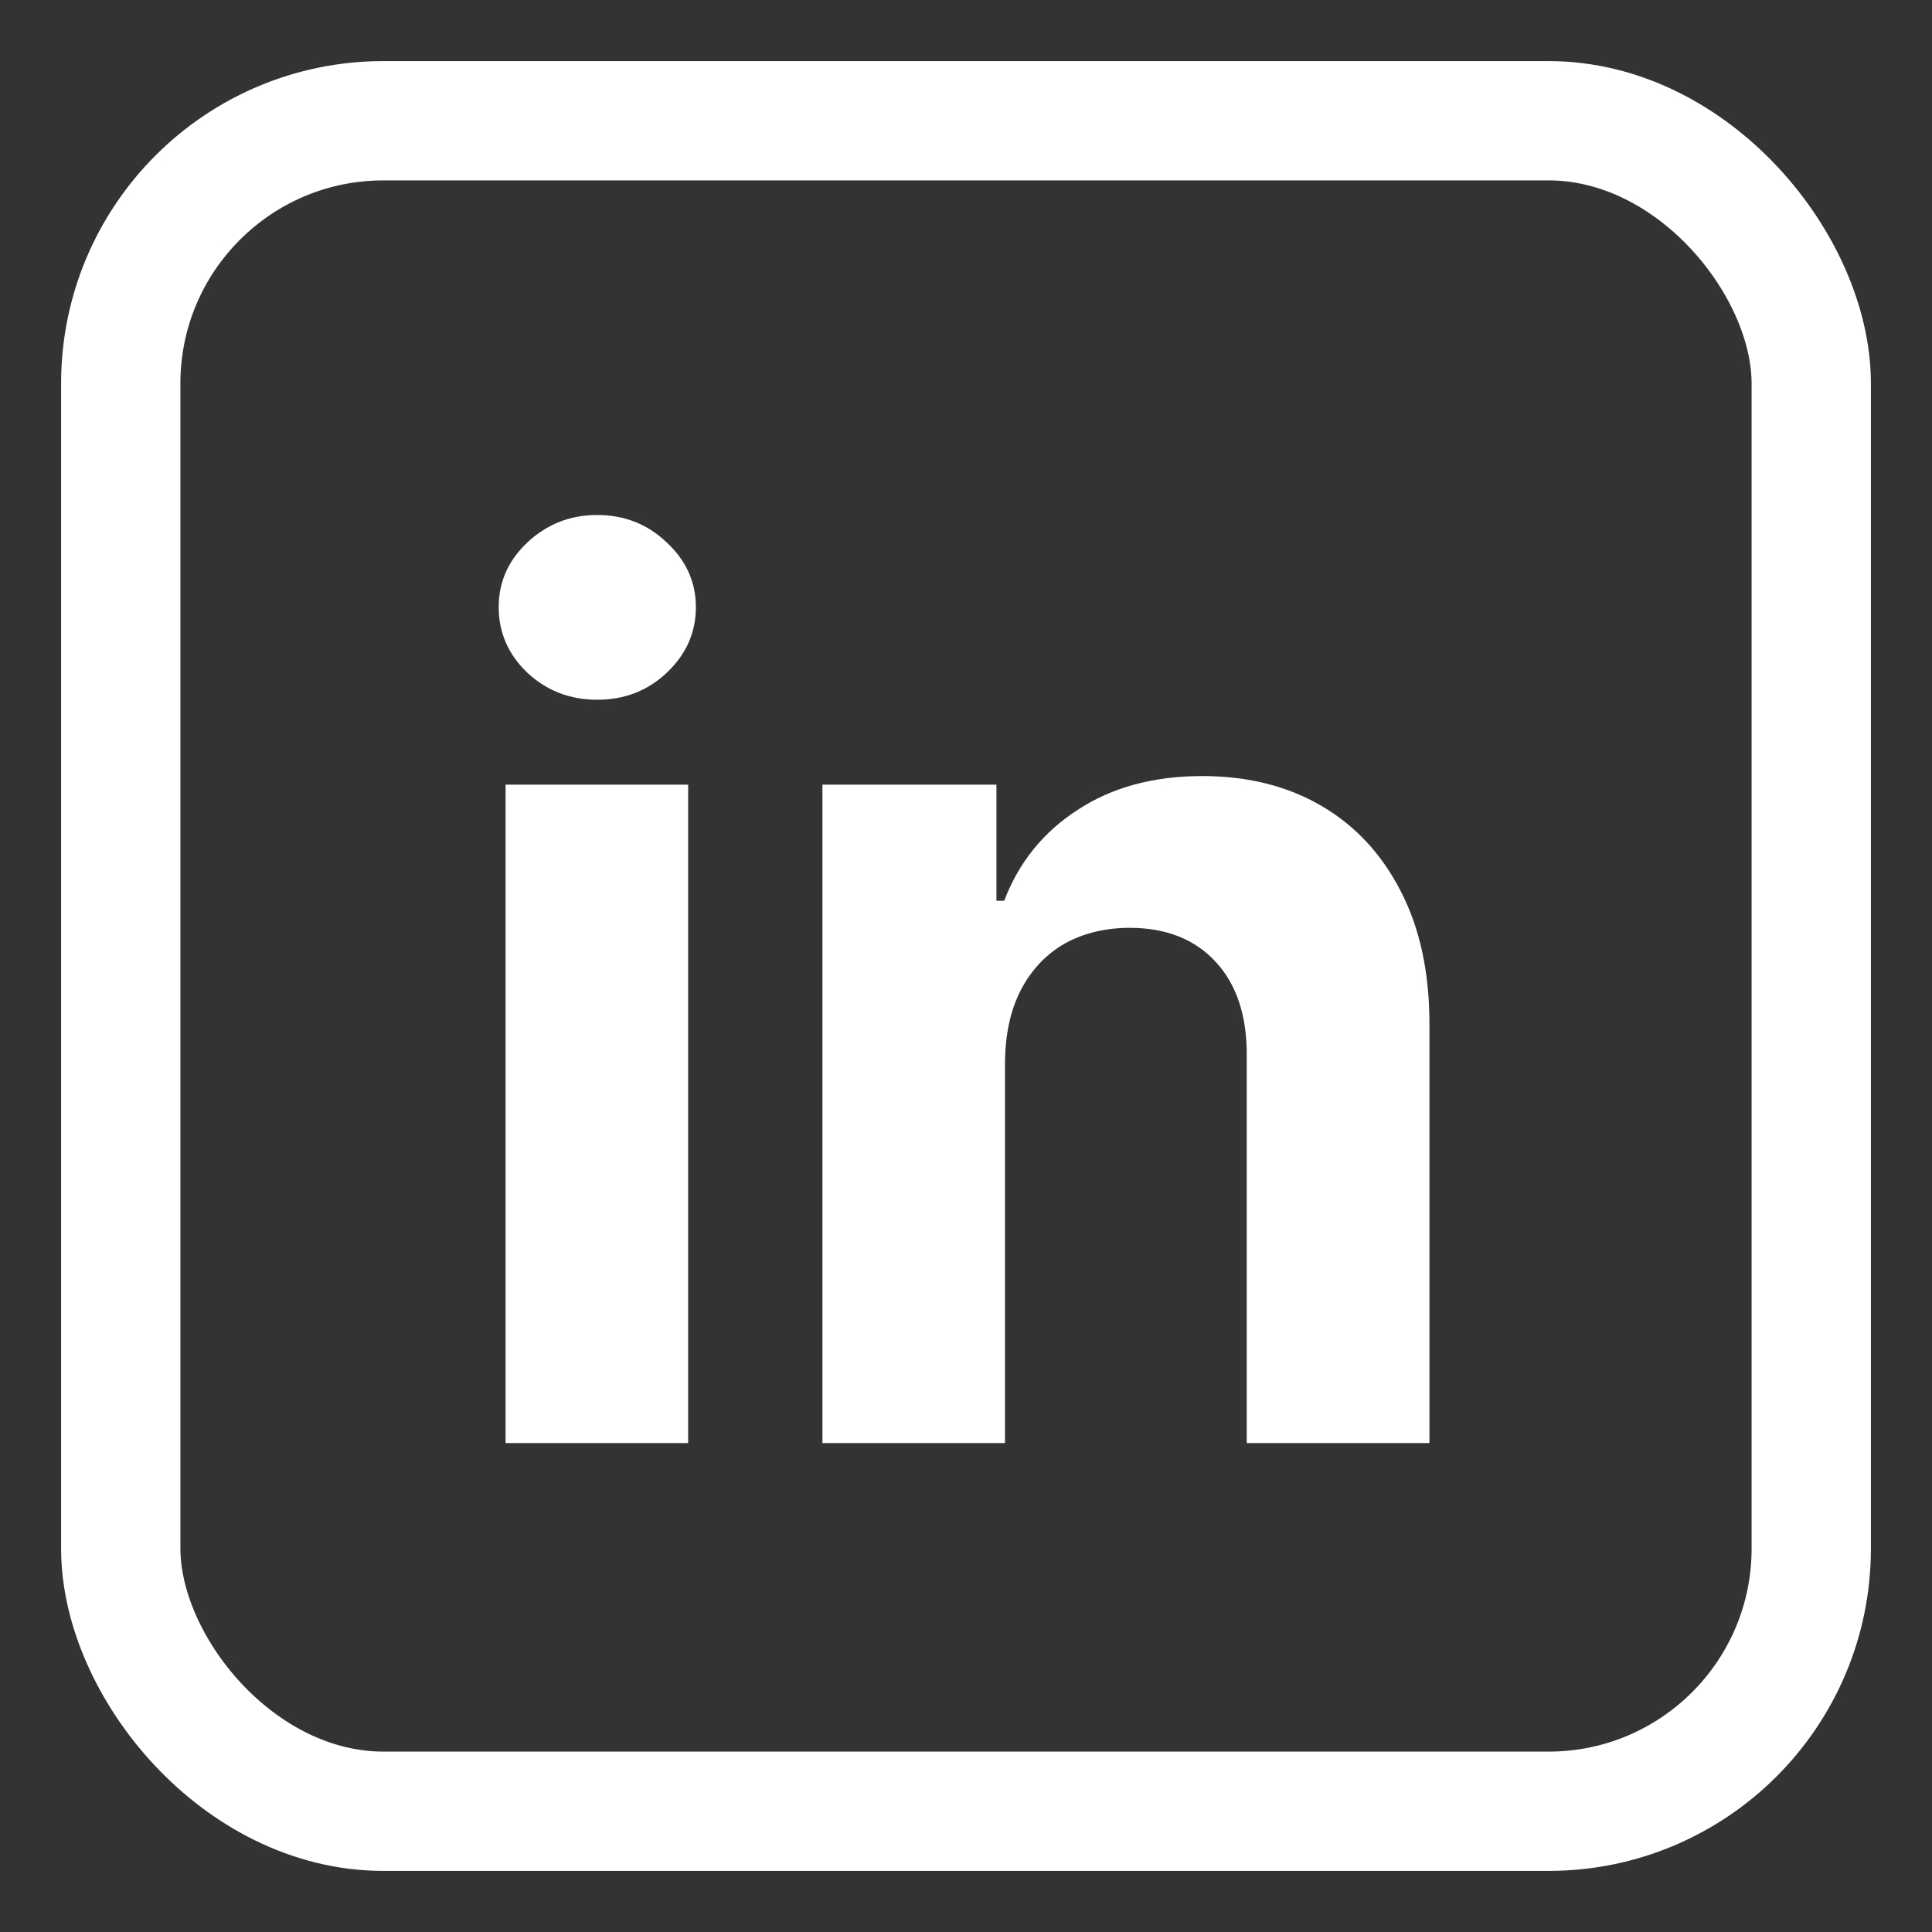 <svg width="16" height="16" viewBox="0 0 16 16" fill="none" xmlns="http://www.w3.org/2000/svg">
<rect x="0" y="0" width="16" height="16" fill="#333333" stroke="none"/>
<rect x="1" y="1" width="14" height="14" rx="2.175" stroke="white" stroke-width="0.988"/>
<path d="M4.187 11.951V6.498H5.699V11.951H4.187ZM4.946 5.795C4.721 5.795 4.529 5.721 4.368 5.572C4.209 5.42 4.13 5.239 4.13 5.028C4.13 4.82 4.209 4.641 4.368 4.492C4.529 4.341 4.721 4.265 4.946 4.265C5.171 4.265 5.363 4.341 5.521 4.492C5.682 4.641 5.763 4.82 5.763 5.028C5.763 5.239 5.682 5.42 5.521 5.572C5.363 5.721 5.171 5.795 4.946 5.795ZM8.323 8.799V11.951H6.811V6.498H8.252V7.46H8.316C8.437 7.143 8.639 6.892 8.923 6.708C9.207 6.521 9.551 6.427 9.956 6.427C10.335 6.427 10.665 6.51 10.947 6.676C11.228 6.841 11.447 7.078 11.603 7.386C11.76 7.691 11.838 8.056 11.838 8.479V11.951H10.325V8.749C10.328 8.415 10.242 8.155 10.07 7.968C9.897 7.779 9.659 7.684 9.356 7.684C9.153 7.684 8.973 7.728 8.816 7.815C8.663 7.903 8.542 8.031 8.454 8.199C8.369 8.364 8.325 8.564 8.323 8.799Z" fill="white"/>
</svg>
